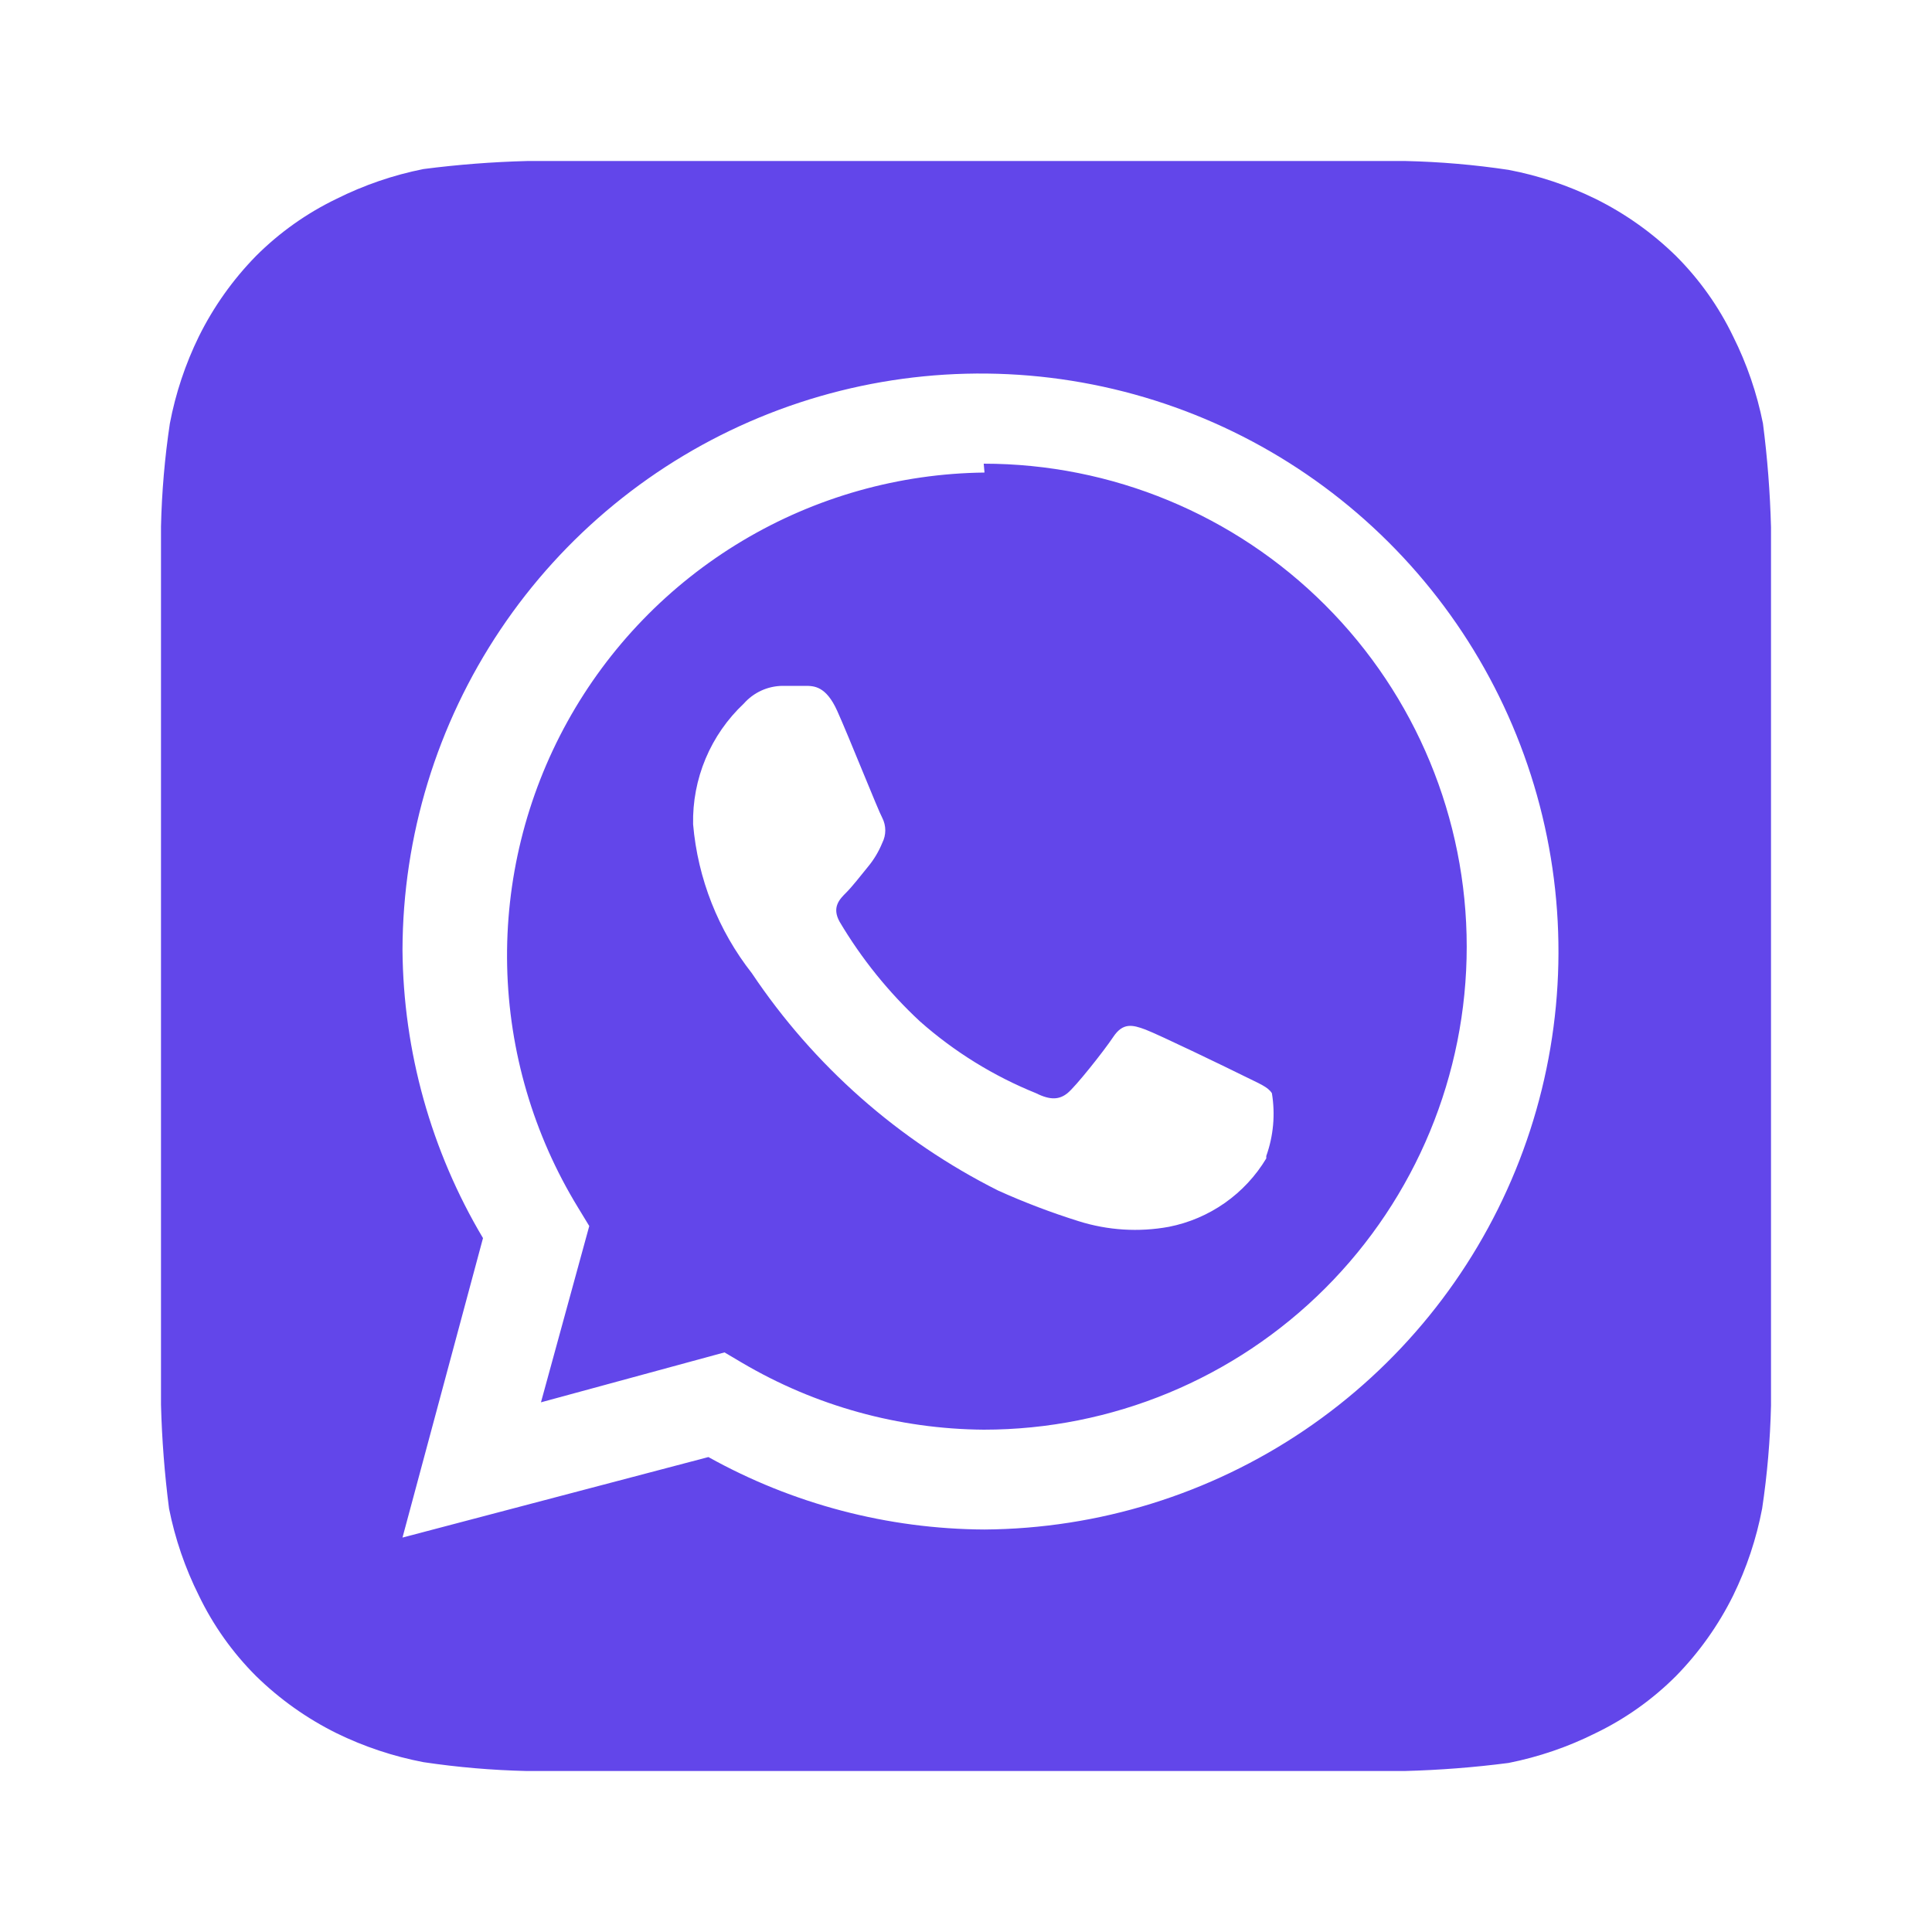 <svg width="100" height="100" viewBox="0 0 100 100" fill="none" xmlns="http://www.w3.org/2000/svg">
<path d="M91.667 27.292C91.62 25.494 91.481 23.7 91.25 21.917C90.939 20.355 90.42 18.841 89.708 17.417C88.964 15.871 87.963 14.463 86.75 13.25C85.525 12.051 84.119 11.053 82.583 10.292C81.157 9.594 79.644 9.089 78.083 8.792C76.317 8.527 74.536 8.374 72.75 8.334H27.292C25.494 8.38 23.7 8.519 21.917 8.75C20.355 9.061 18.841 9.58 17.417 10.292C15.871 11.037 14.463 12.037 13.25 13.25C12.051 14.475 11.053 15.881 10.292 17.417C9.594 18.843 9.089 20.357 8.792 21.917C8.527 23.683 8.374 25.465 8.333 27.25C8.333 28.042 8.333 29.167 8.333 29.5V70.5C8.333 70.959 8.333 71.959 8.333 72.709C8.38 74.506 8.519 76.3 8.75 78.084C9.061 79.645 9.58 81.159 10.292 82.584C11.036 84.129 12.037 85.538 13.25 86.75C14.475 87.949 15.881 88.948 17.417 89.709C18.843 90.407 20.357 90.911 21.917 91.209C23.683 91.473 25.464 91.626 27.25 91.667H72.708C74.506 91.62 76.3 91.481 78.083 91.25C79.645 90.939 81.159 90.421 82.583 89.709C84.129 88.964 85.537 87.964 86.75 86.75C87.949 85.525 88.948 84.119 89.708 82.584C90.406 81.157 90.911 79.644 91.208 78.084C91.473 76.317 91.626 74.536 91.667 72.75C91.667 71.959 91.667 70.959 91.667 70.5V29.5C91.667 29.167 91.667 28.042 91.667 27.292ZM50.958 79.167C45.955 79.142 41.038 77.852 36.667 75.417L20.833 79.584L25 64.084C22.313 59.569 20.875 54.421 20.833 49.167C20.85 43.262 22.613 37.495 25.901 32.591C29.19 27.686 33.855 23.865 39.311 21.607C44.767 19.35 50.769 18.757 56.561 19.904C62.353 21.051 67.676 23.886 71.86 28.053C76.044 32.219 78.901 37.53 80.072 43.318C81.243 49.105 80.676 55.109 78.441 60.574C76.206 66.04 72.404 70.721 67.513 74.03C62.623 77.338 56.863 79.126 50.958 79.167ZM50.958 24.459C46.541 24.509 42.216 25.729 38.423 27.995C34.631 30.261 31.506 33.491 29.368 37.356C27.23 41.222 26.154 45.586 26.25 50.002C26.347 54.419 27.612 58.731 29.917 62.5L30.5 63.459L28 72.584L37.5 70L38.417 70.542C42.207 72.774 46.518 73.967 50.917 74C57.547 74 63.906 71.366 68.594 66.678C73.283 61.989 75.917 55.631 75.917 49C75.917 42.37 73.283 36.011 68.594 31.323C63.906 26.634 57.547 24 50.917 24L50.958 24.459ZM65.542 59.959C64.996 60.869 64.265 61.654 63.397 62.264C62.528 62.874 61.541 63.295 60.5 63.5C58.944 63.785 57.342 63.684 55.833 63.209C54.414 62.765 53.023 62.236 51.667 61.625C46.516 59.04 42.123 55.164 38.917 50.375C37.175 48.156 36.117 45.477 35.875 42.667C35.85 41.499 36.071 40.34 36.523 39.263C36.975 38.186 37.649 37.217 38.5 36.417C38.751 36.133 39.058 35.904 39.403 35.746C39.747 35.588 40.121 35.505 40.5 35.5H41.667C42.125 35.5 42.75 35.5 43.333 36.792C43.917 38.084 45.458 41.959 45.667 42.334C45.769 42.533 45.822 42.755 45.822 42.979C45.822 43.204 45.769 43.425 45.667 43.625C45.483 44.078 45.23 44.5 44.917 44.875C44.542 45.334 44.125 45.875 43.792 46.209C43.458 46.542 43.042 46.959 43.458 47.709C44.592 49.622 45.995 51.362 47.625 52.875C49.4 54.443 51.429 55.697 53.625 56.584C54.375 56.959 54.833 56.917 55.25 56.584C55.667 56.25 57.125 54.417 57.625 53.667C58.125 52.917 58.625 53.042 59.292 53.292C59.958 53.542 63.667 55.334 64.417 55.709C65.167 56.084 65.625 56.25 65.833 56.584C66.014 57.674 65.914 58.793 65.542 59.834V59.959Z" fill="#6246EA"/>
</svg>
